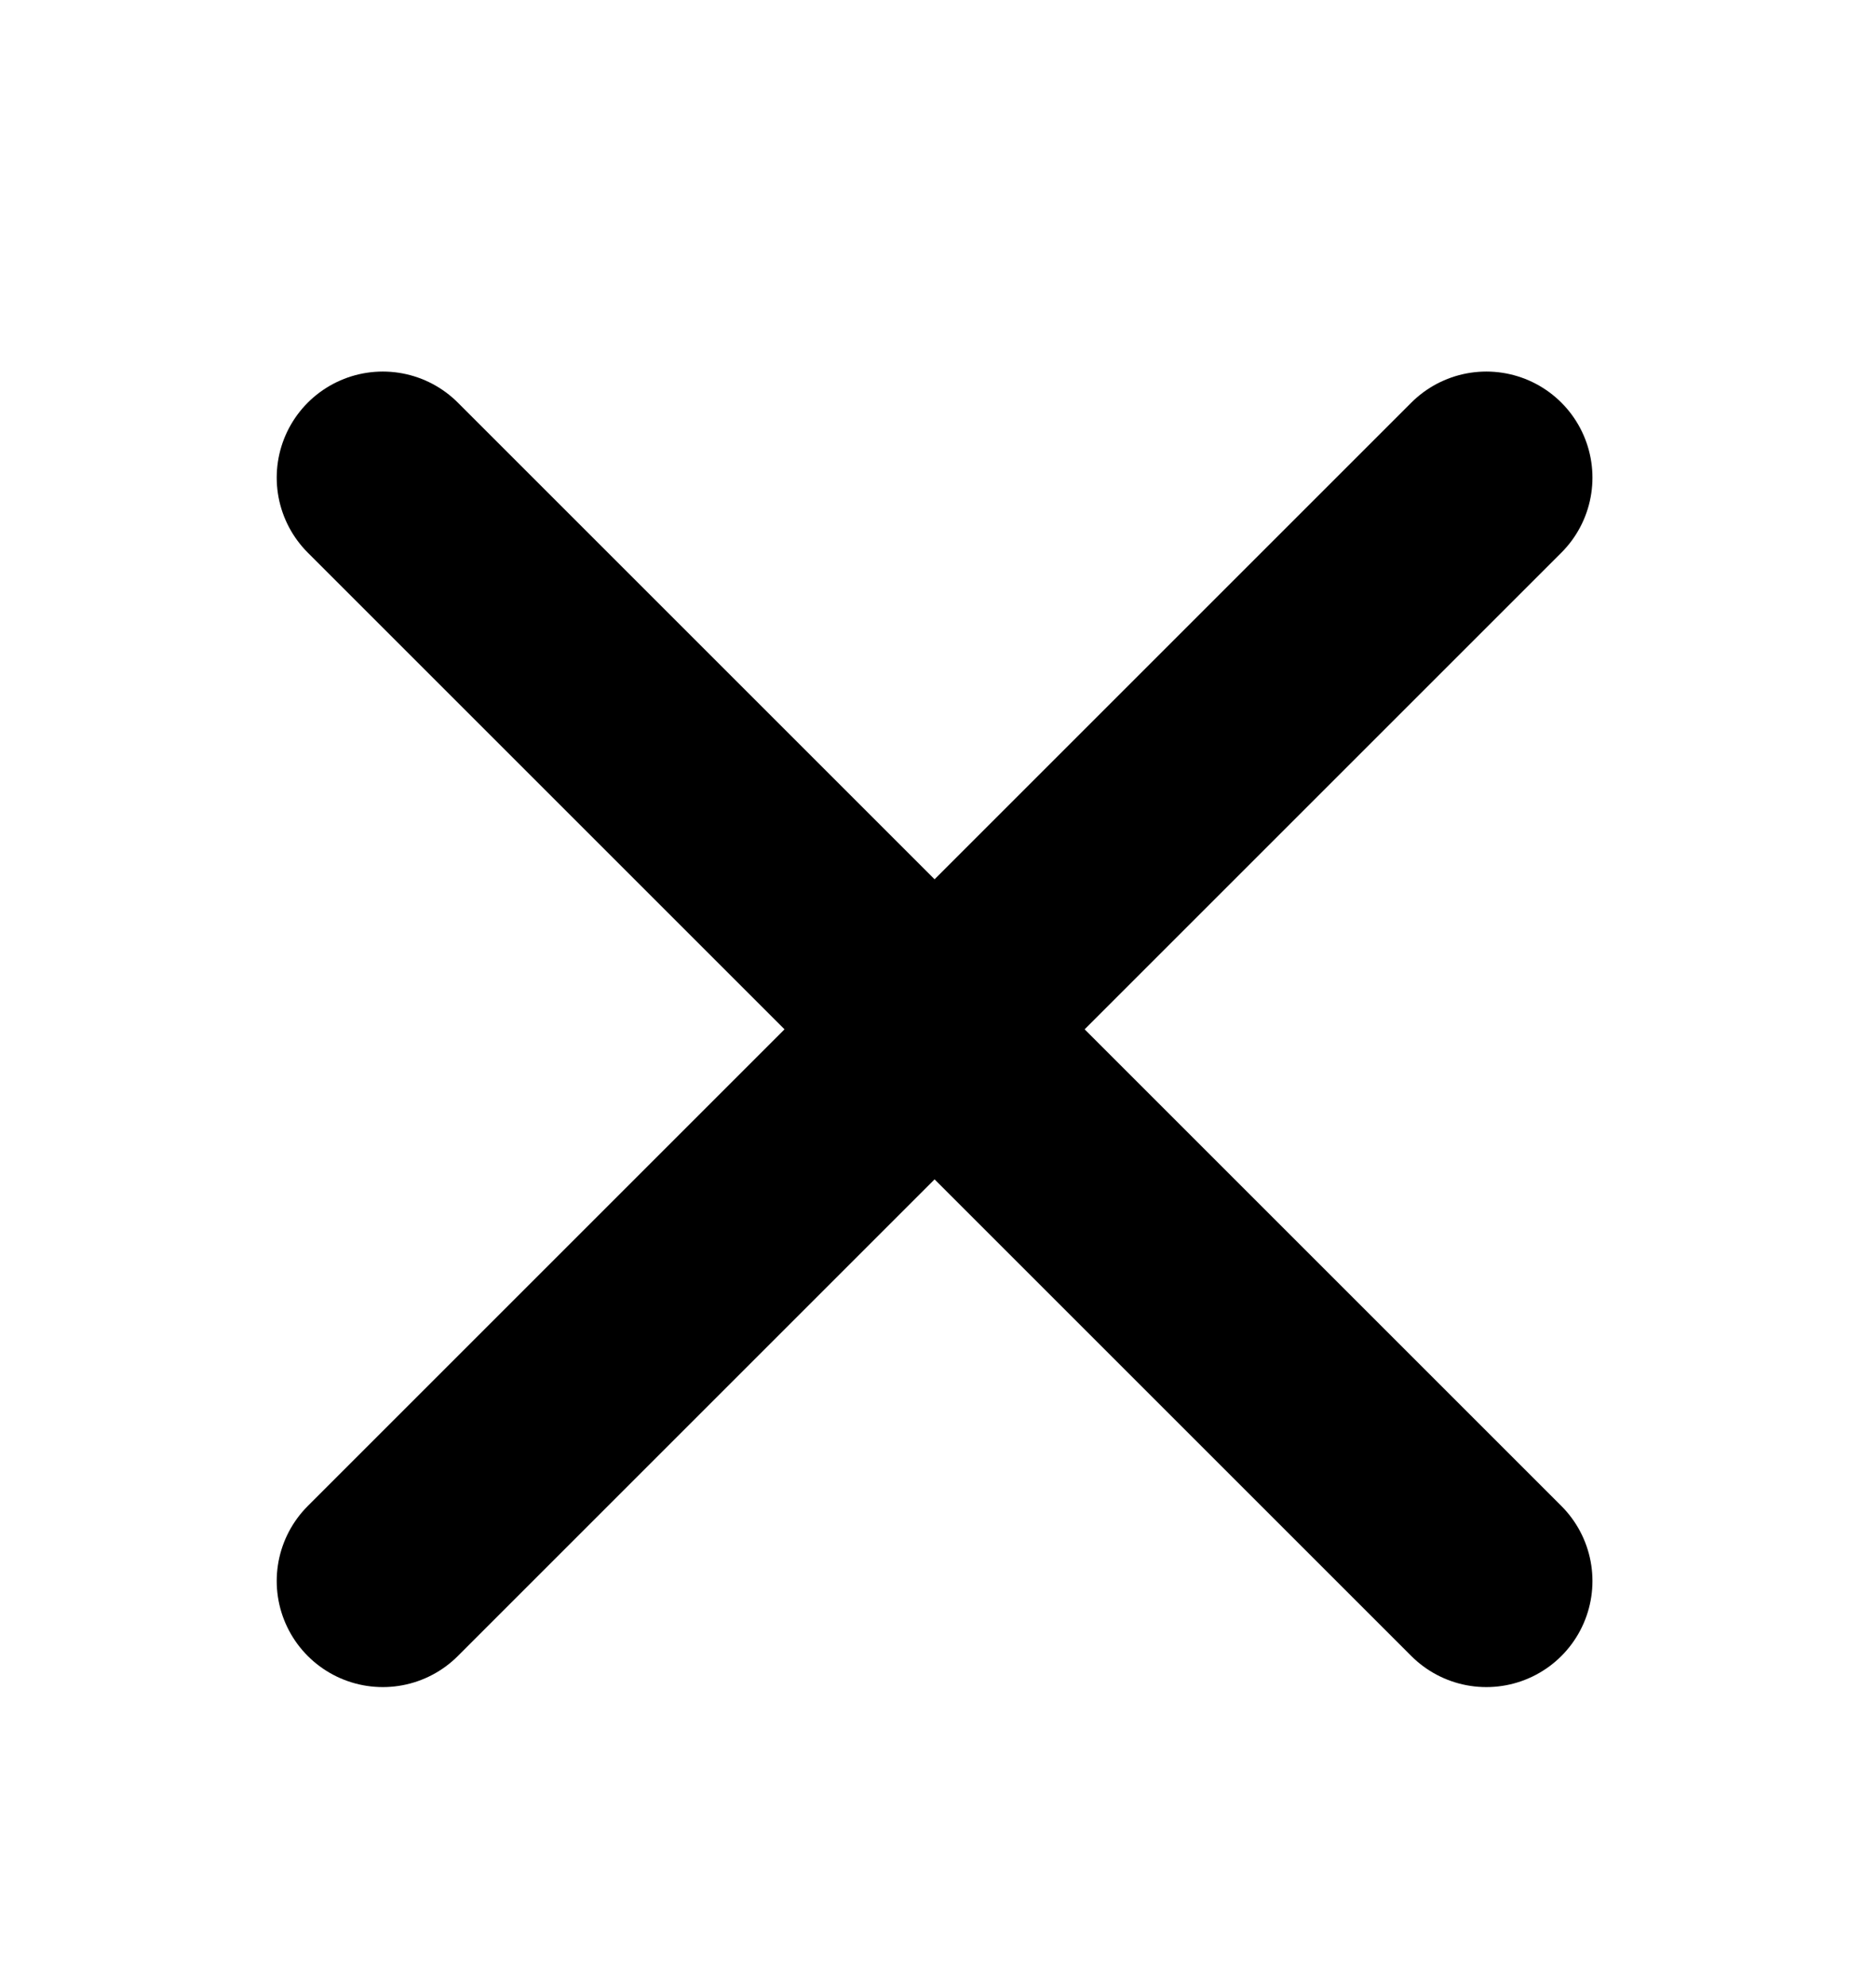 <svg width="17" height="18" viewBox="0 0 17 18" fill="none" xmlns="http://www.w3.org/2000/svg">
<path d="M13.469 14.329L3.469 4.329M13.469 4.329L3.469 14.329" stroke="black" stroke-width="1.923" stroke-linecap="round" stroke-linejoin="round"/>
</svg>
